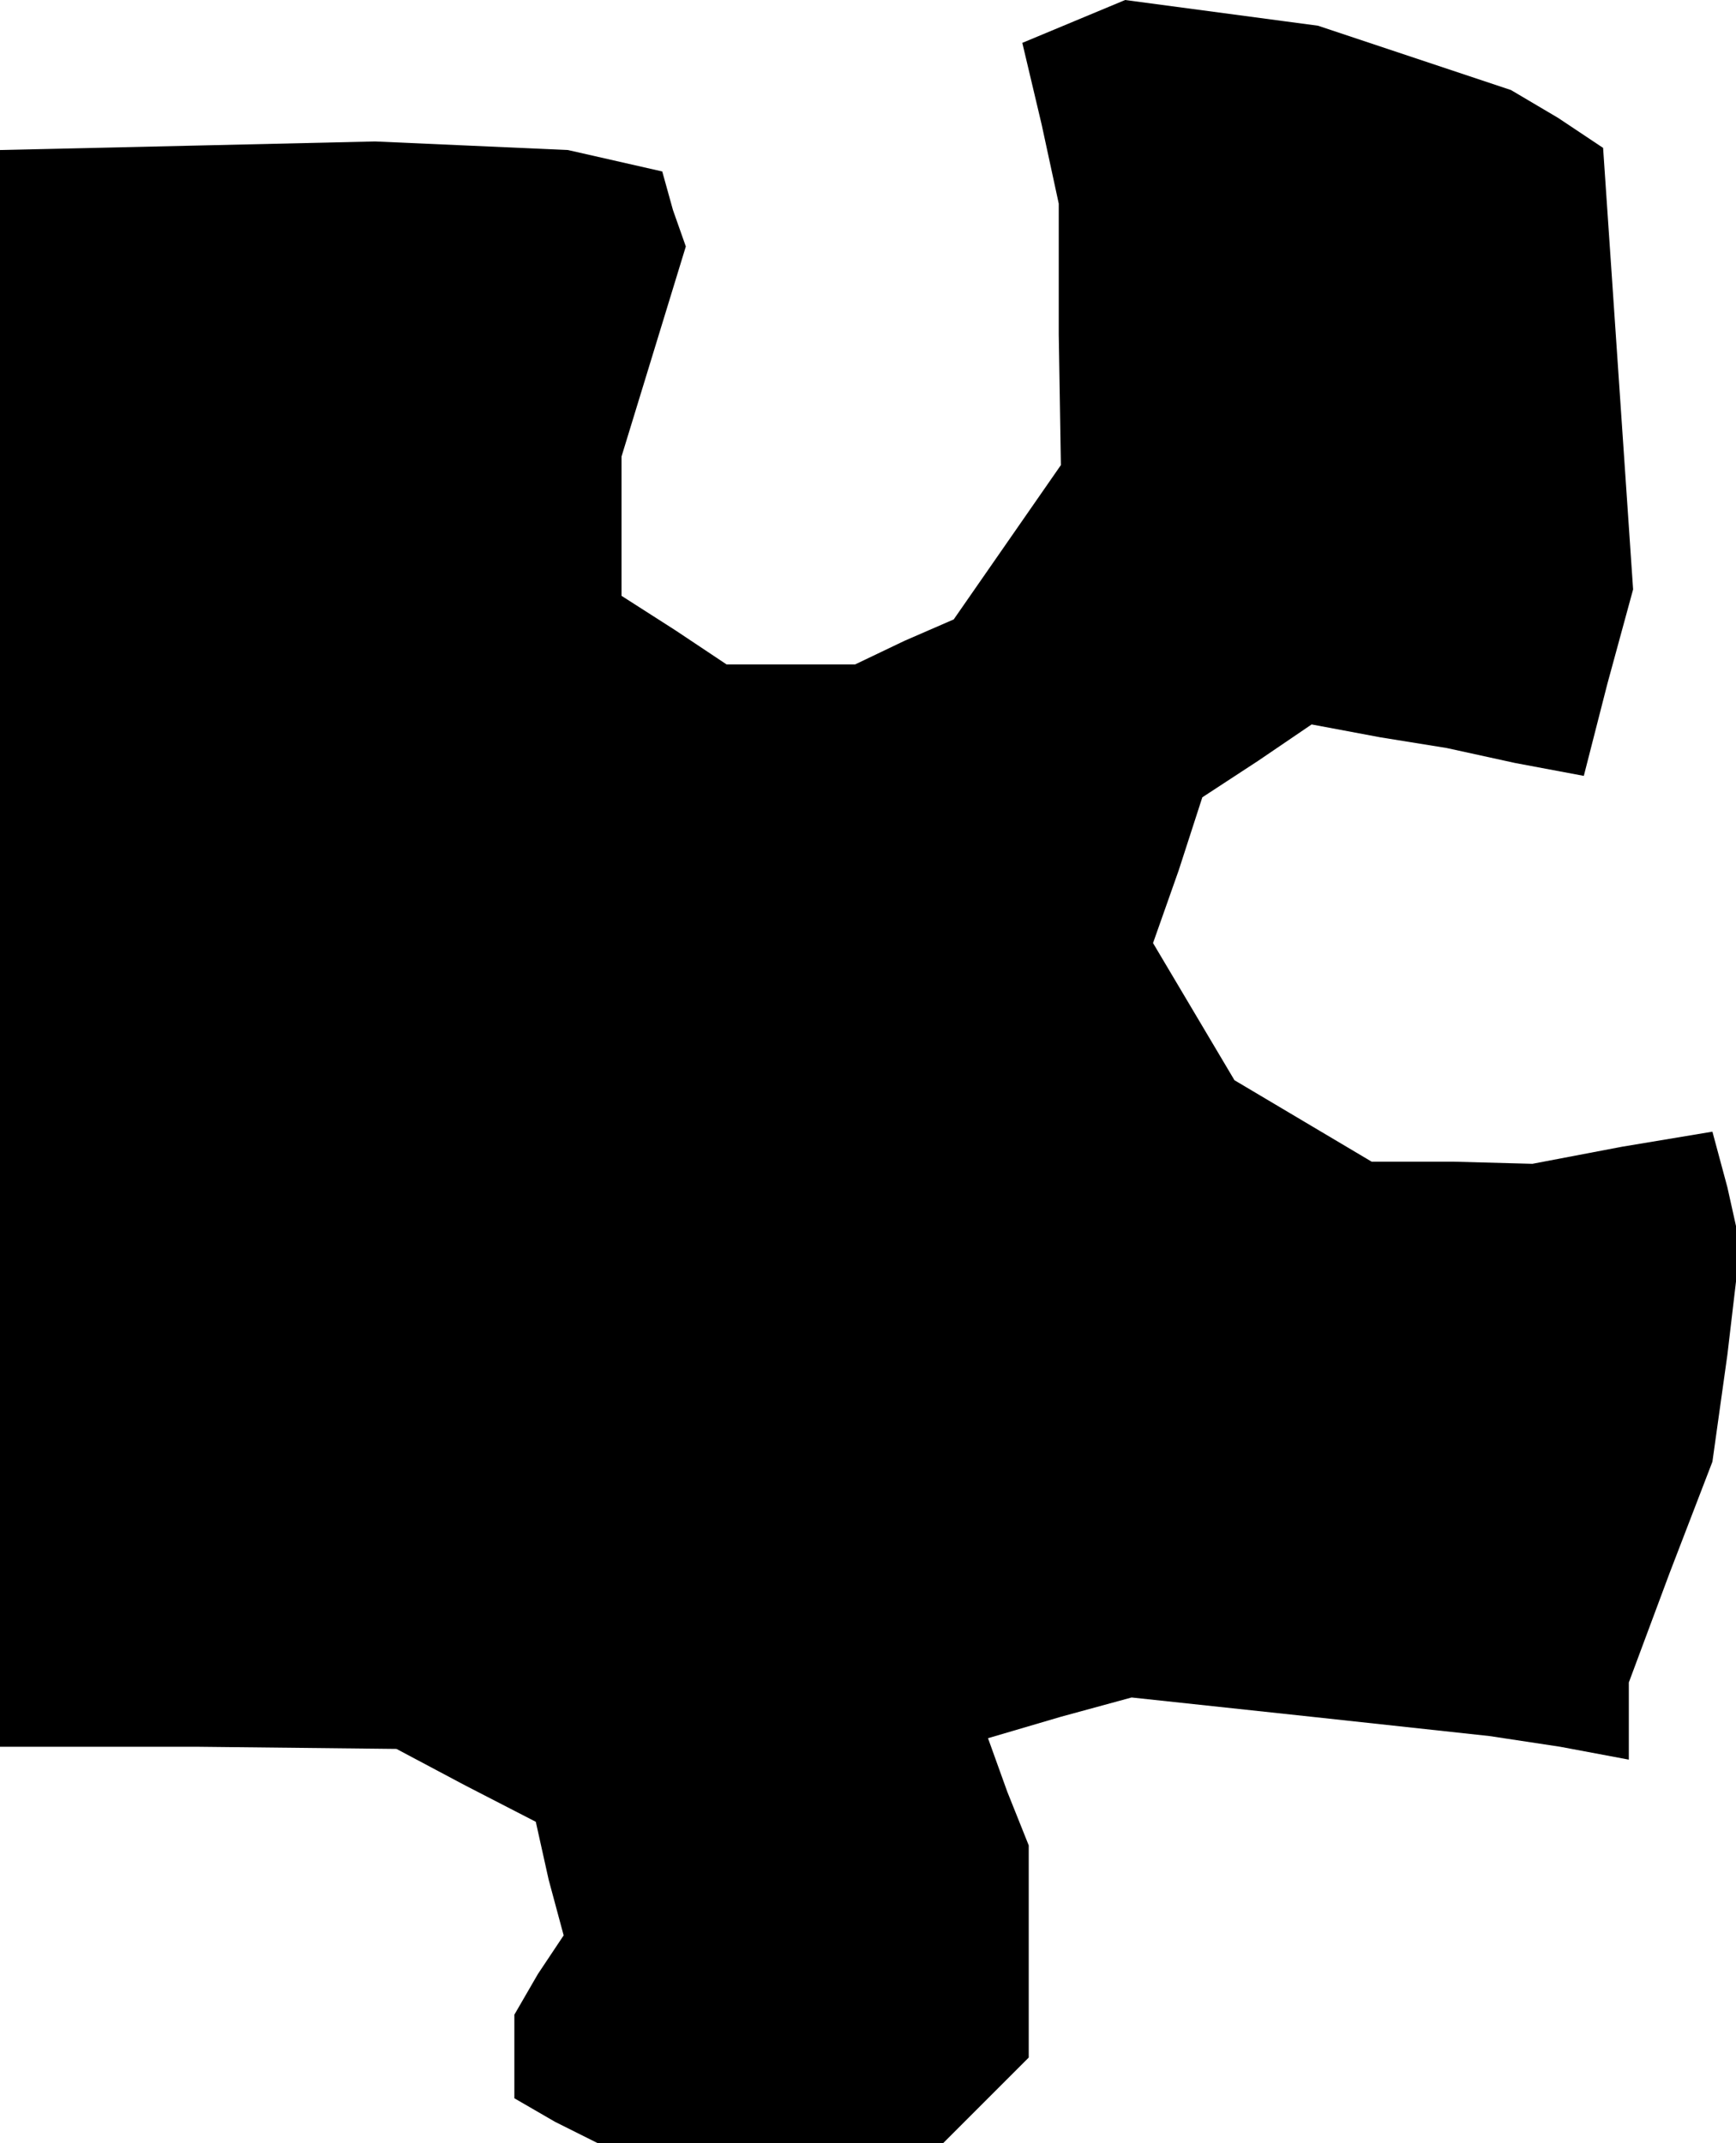 <?xml version="1.0" standalone="no"?>
<!DOCTYPE svg PUBLIC "-//W3C//DTD SVG 20010904//EN"
 "http://www.w3.org/TR/2001/REC-SVG-20010904/DTD/svg10.dtd">
<svg version="1.0" xmlns="http://www.w3.org/2000/svg"
 width="81pt" height="100pt" viewBox="0 0 81 100"
 preserveAspectRatio="xMidYMid meet">
<g transform="translate(0,100) scale(0.1,-0.1)"
fill="#000000" stroke="none">
<path d="M501 990 l-24 -10 9 -38 8 -37 0 -61 1 -61 -25 -36 -25 -36 -23 -10
-23 -11 -30 0 -30 0 -24 16 -25 16 0 33 0 32 15 49 15 49 -6 17 -5 18 -22 5
-22 5 -45 2 -45 2 -87 -2 -88 -2 0 -372 0 -373 93 0 92 -1 32 -17 33 -17 6
-27 7 -26 -12 -18 -11 -19 0 -20 0 -19 19 -11 20 -10 80 0 81 0 20 20 20 20 0
49 0 50 -10 25 -9 25 34 10 33 9 84 -9 83 -9 33 -5 32 -6 0 18 0 18 19 51 20
52 7 50 6 51 -6 27 -7 26 -42 -7 -42 -8 -37 1 -38 0 -32 19 -32 19 -19 32 -19
32 12 34 11 34 26 17 25 17 32 -6 31 -5 32 -7 32 -6 11 43 12 44 -7 103 -7
103 -21 14 -22 13 -45 15 -45 15 -45 6 -45 6 -24 -10z"/>
</g>
</svg>
